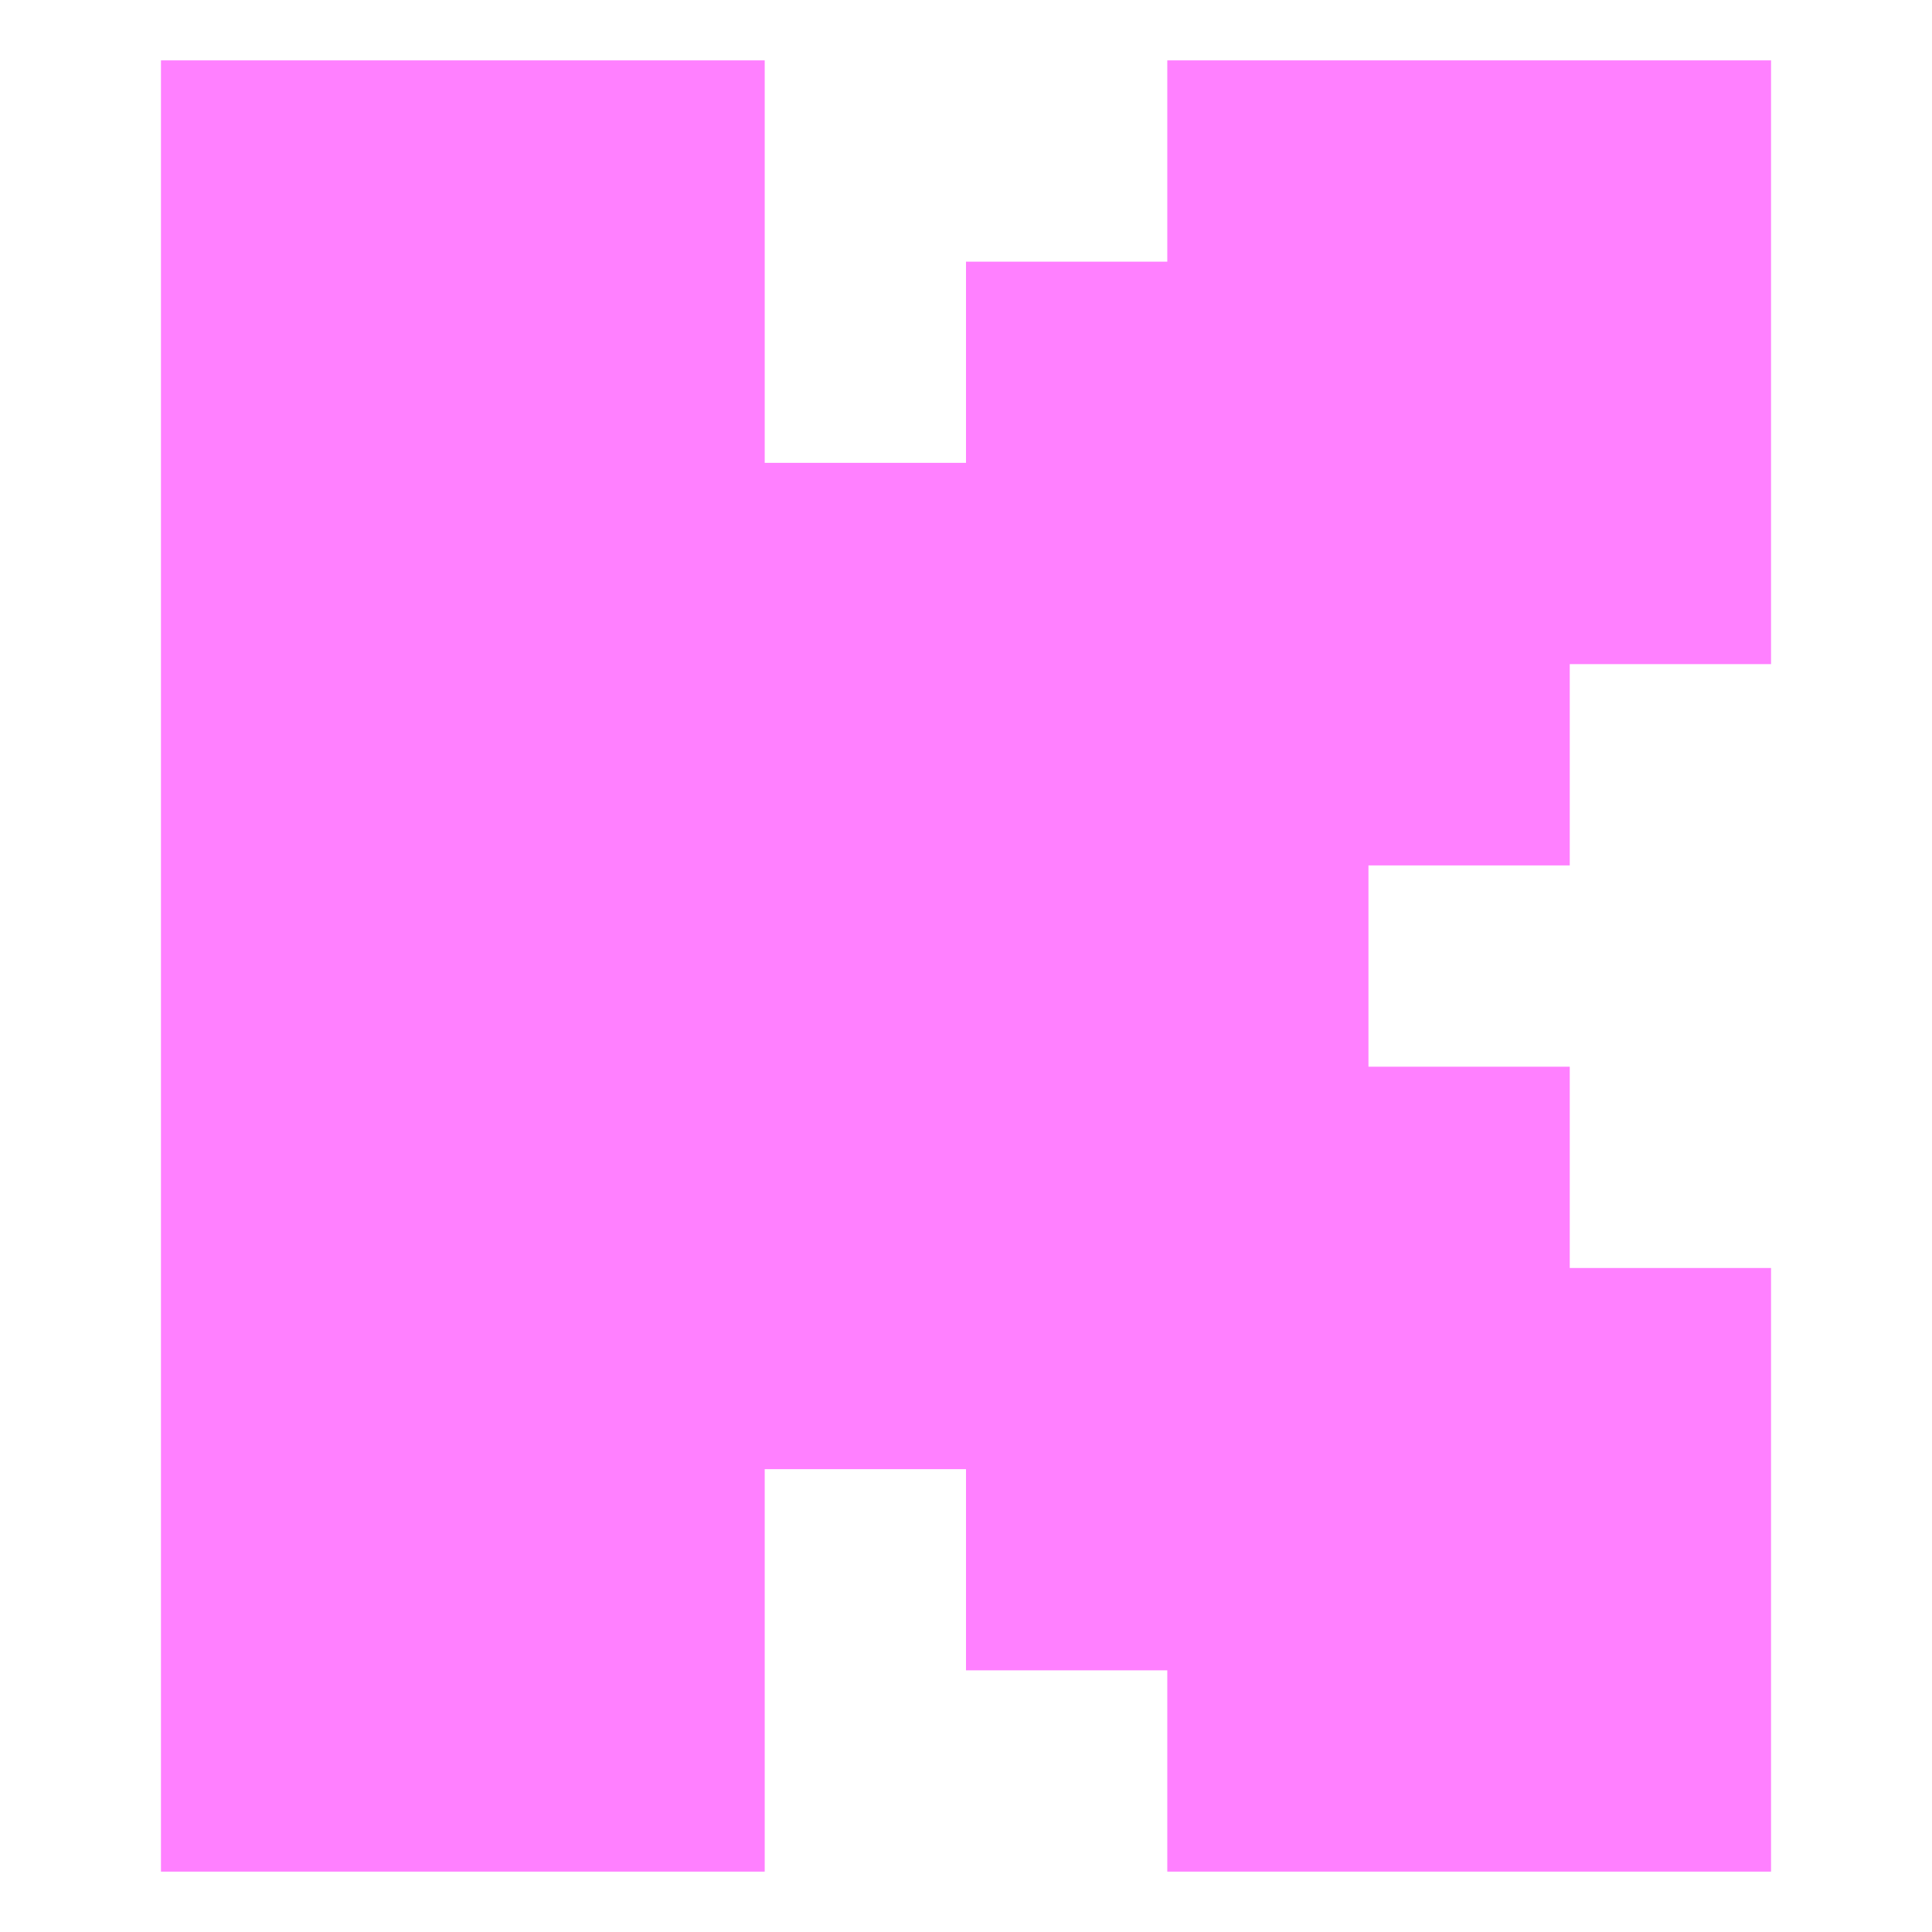 <?xml version="1.0" encoding="UTF-8" standalone="no"?>
<svg
   id="Layer_1"
   data-name="Layer 1"
   viewBox="0 0 16 16"
   version="1.1"
   sodipodi:docname="blazium_theme_kick.svg"
   width="16"
   height="16"
   inkscape:version="1.4.2 (1:1.4.2+202505120737+ebf0e940d0)"
   xmlns:inkscape="http://www.inkscape.org/namespaces/inkscape"
   xmlns:sodipodi="http://sodipodi.sourceforge.net/DTD/sodipodi-0.dtd"
   xmlns="http://www.w3.org/2000/svg"
   xmlns:svg="http://www.w3.org/2000/svg">
  <sodipodi:namedview
     id="namedview1"
     pagecolor="#ffffff"
     bordercolor="#000000"
     borderopacity="0.25"
     inkscape:showpageshadow="2"
     inkscape:pageopacity="0.0"
     inkscape:pagecheckerboard="0"
     inkscape:deskcolor="#d1d1d1"
     inkscape:zoom="23.47353"
     inkscape:cx="6.4753789"
     inkscape:cy="10.756797"
     inkscape:window-width="1920"
     inkscape:window-height="1008"
     inkscape:window-x="0"
     inkscape:window-y="0"
     inkscape:window-maximized="1"
     inkscape:current-layer="Layer_1" />
  <defs
     id="defs1">
    <style
       id="style1">
      .cls-1 {
        fill: #53fc18;
        fill-rule: evenodd;
      }
    </style>
  </defs>
  <path
     class="cls-1"
     d="M 1.333,0.5 H 6.333 V 3.833 H 8 V 2.167 H 9.667 V 0.5 h 5 v 5 h -1.667 v 1.667 h -1.667 v 1.667 h 1.667 v 1.667 h 1.667 V 15.5 H 9.667 V 13.833 H 8 V 12.167 H 6.333 V 15.5 H 1.333 Z"
     id="path1"
     sodipodi:nodetypes="ccccccccccccccccccccccccc"
     style="stroke-width:0.028;fill:#ff80ff;fill-opacity:1" />
</svg>
